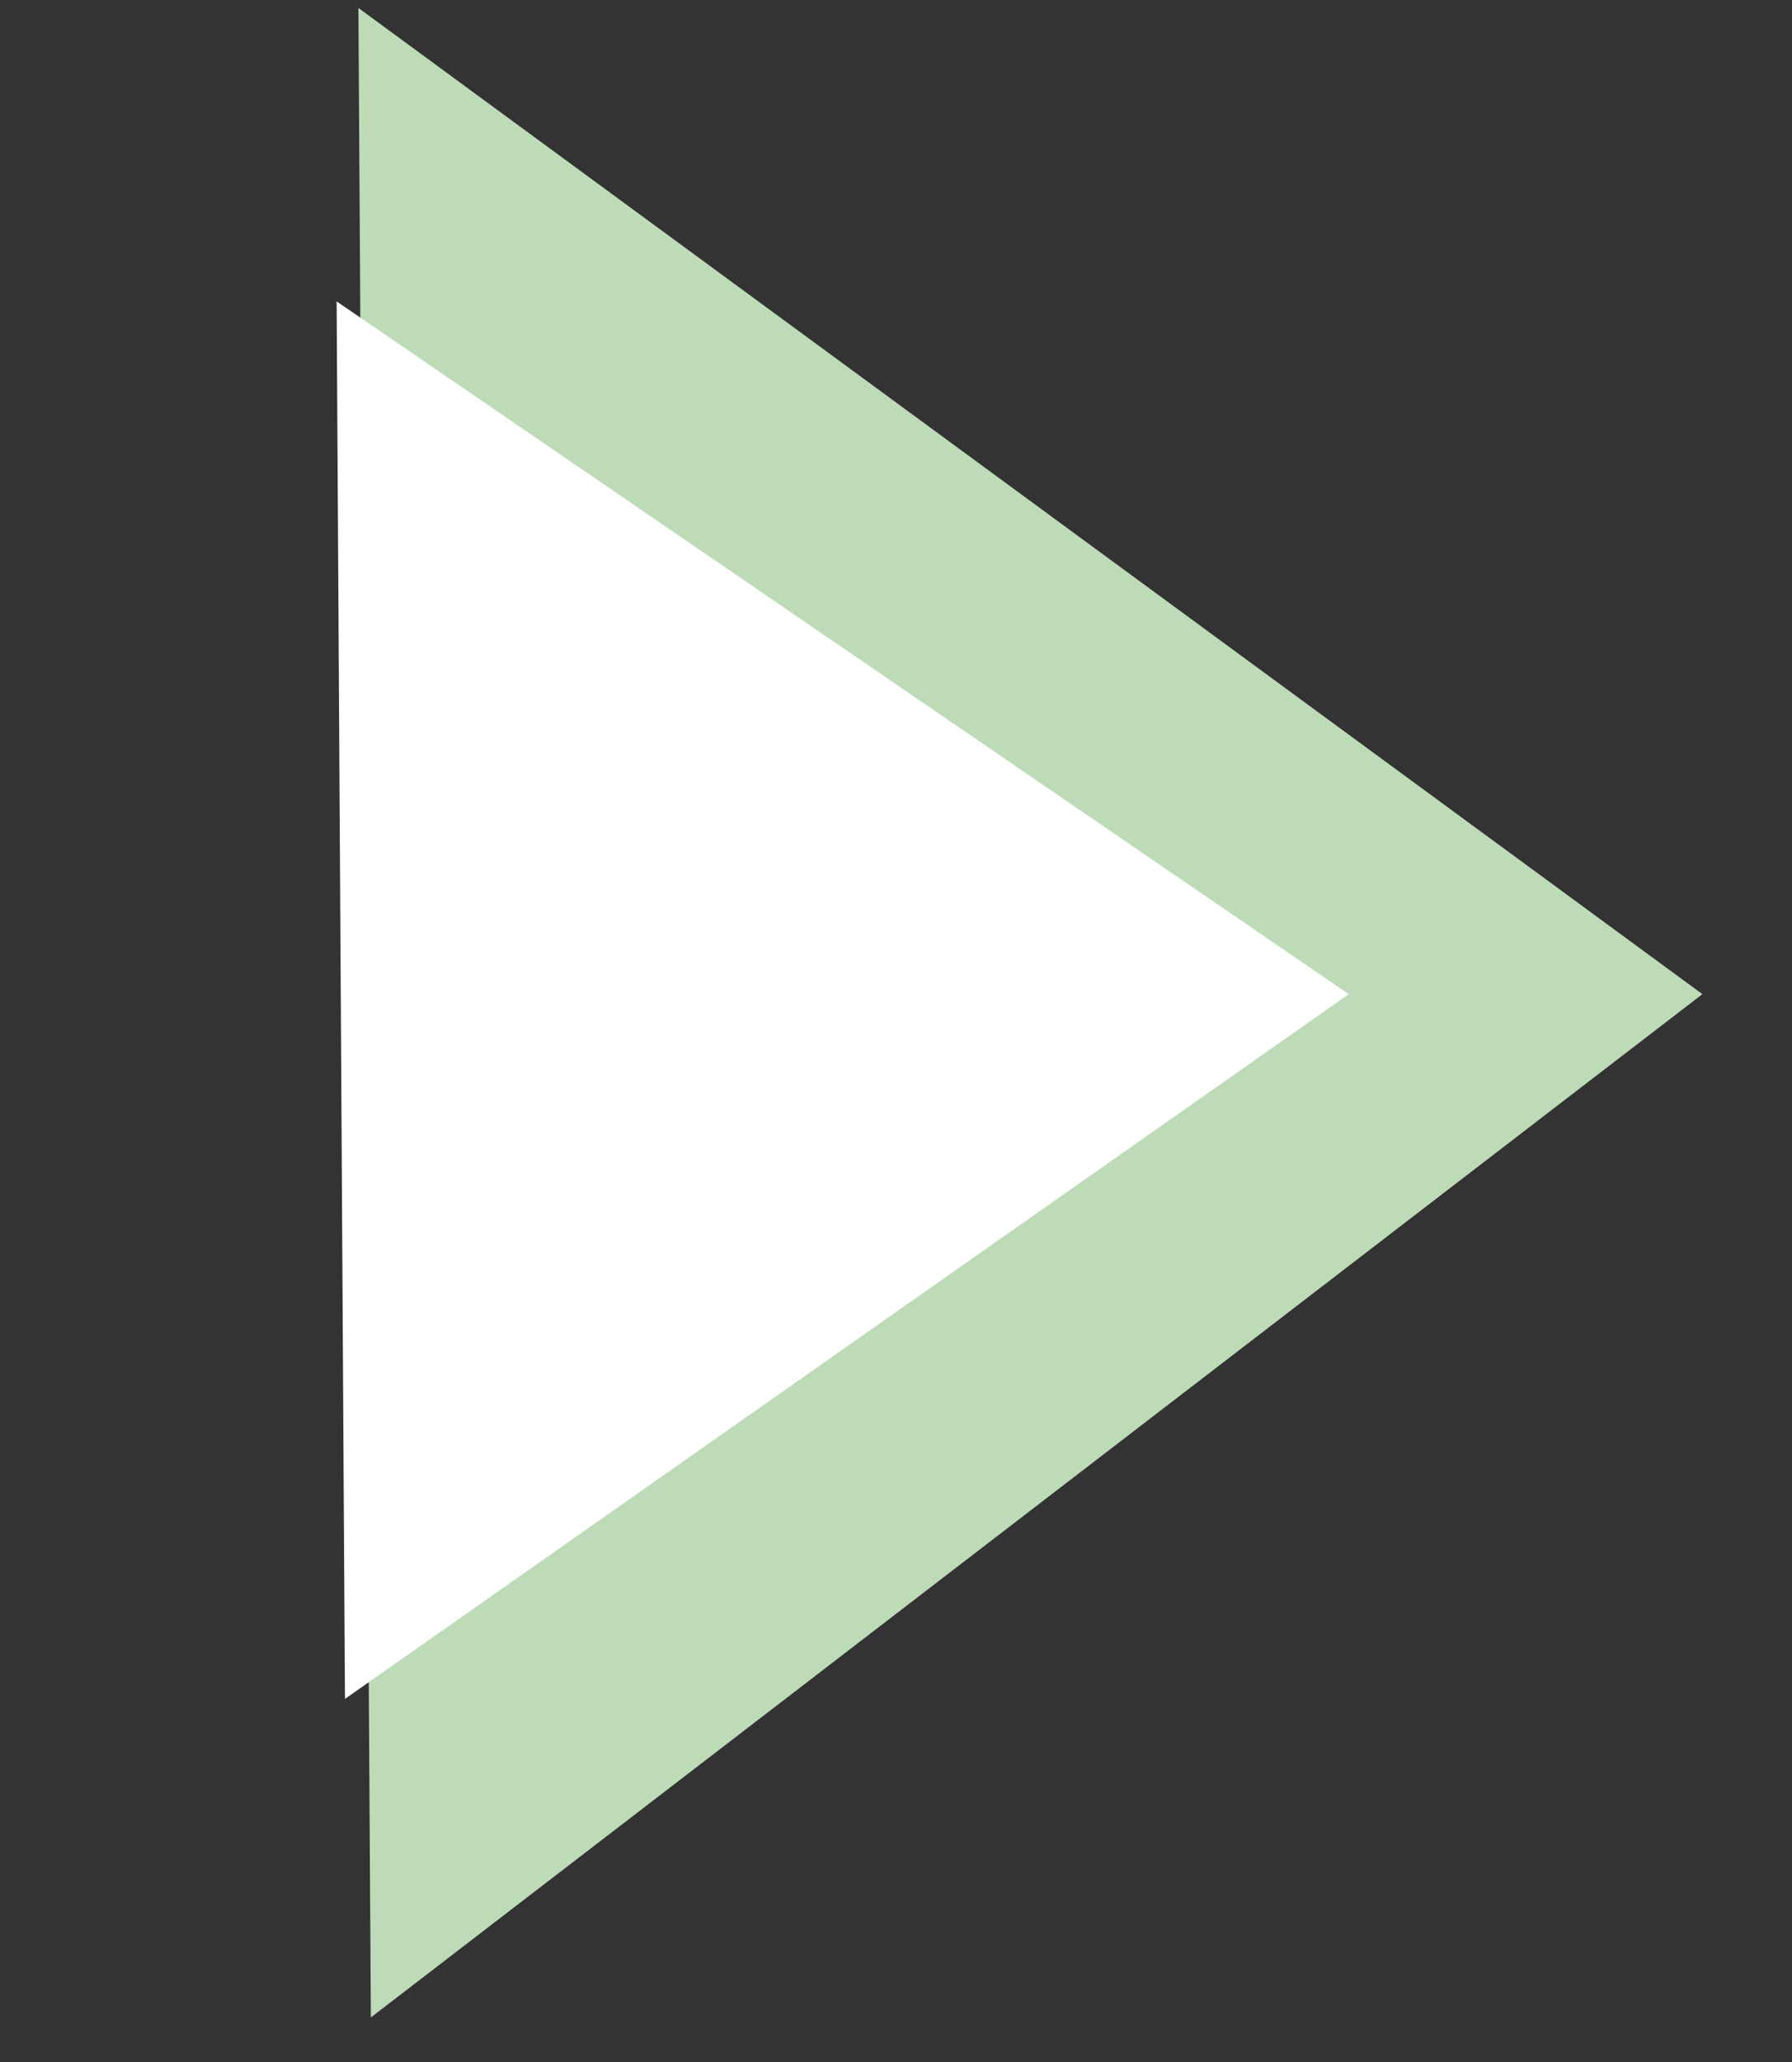 <svg width="20" height="23" viewBox="0 0 20 23" fill="none" xmlns="http://www.w3.org/2000/svg">
<rect x="0" y="0" width="20" height="23" fill="#333333" stroke="none"/>
<path d="M19 11.089L4.139 22.503L4 0.089L19 11.089Z" fill="#BEDBB8"/>
<path d="M15.053 11.089L3.85 18.95L3.757 3.362L15.053 11.089Z" fill="white"/>
</svg>
